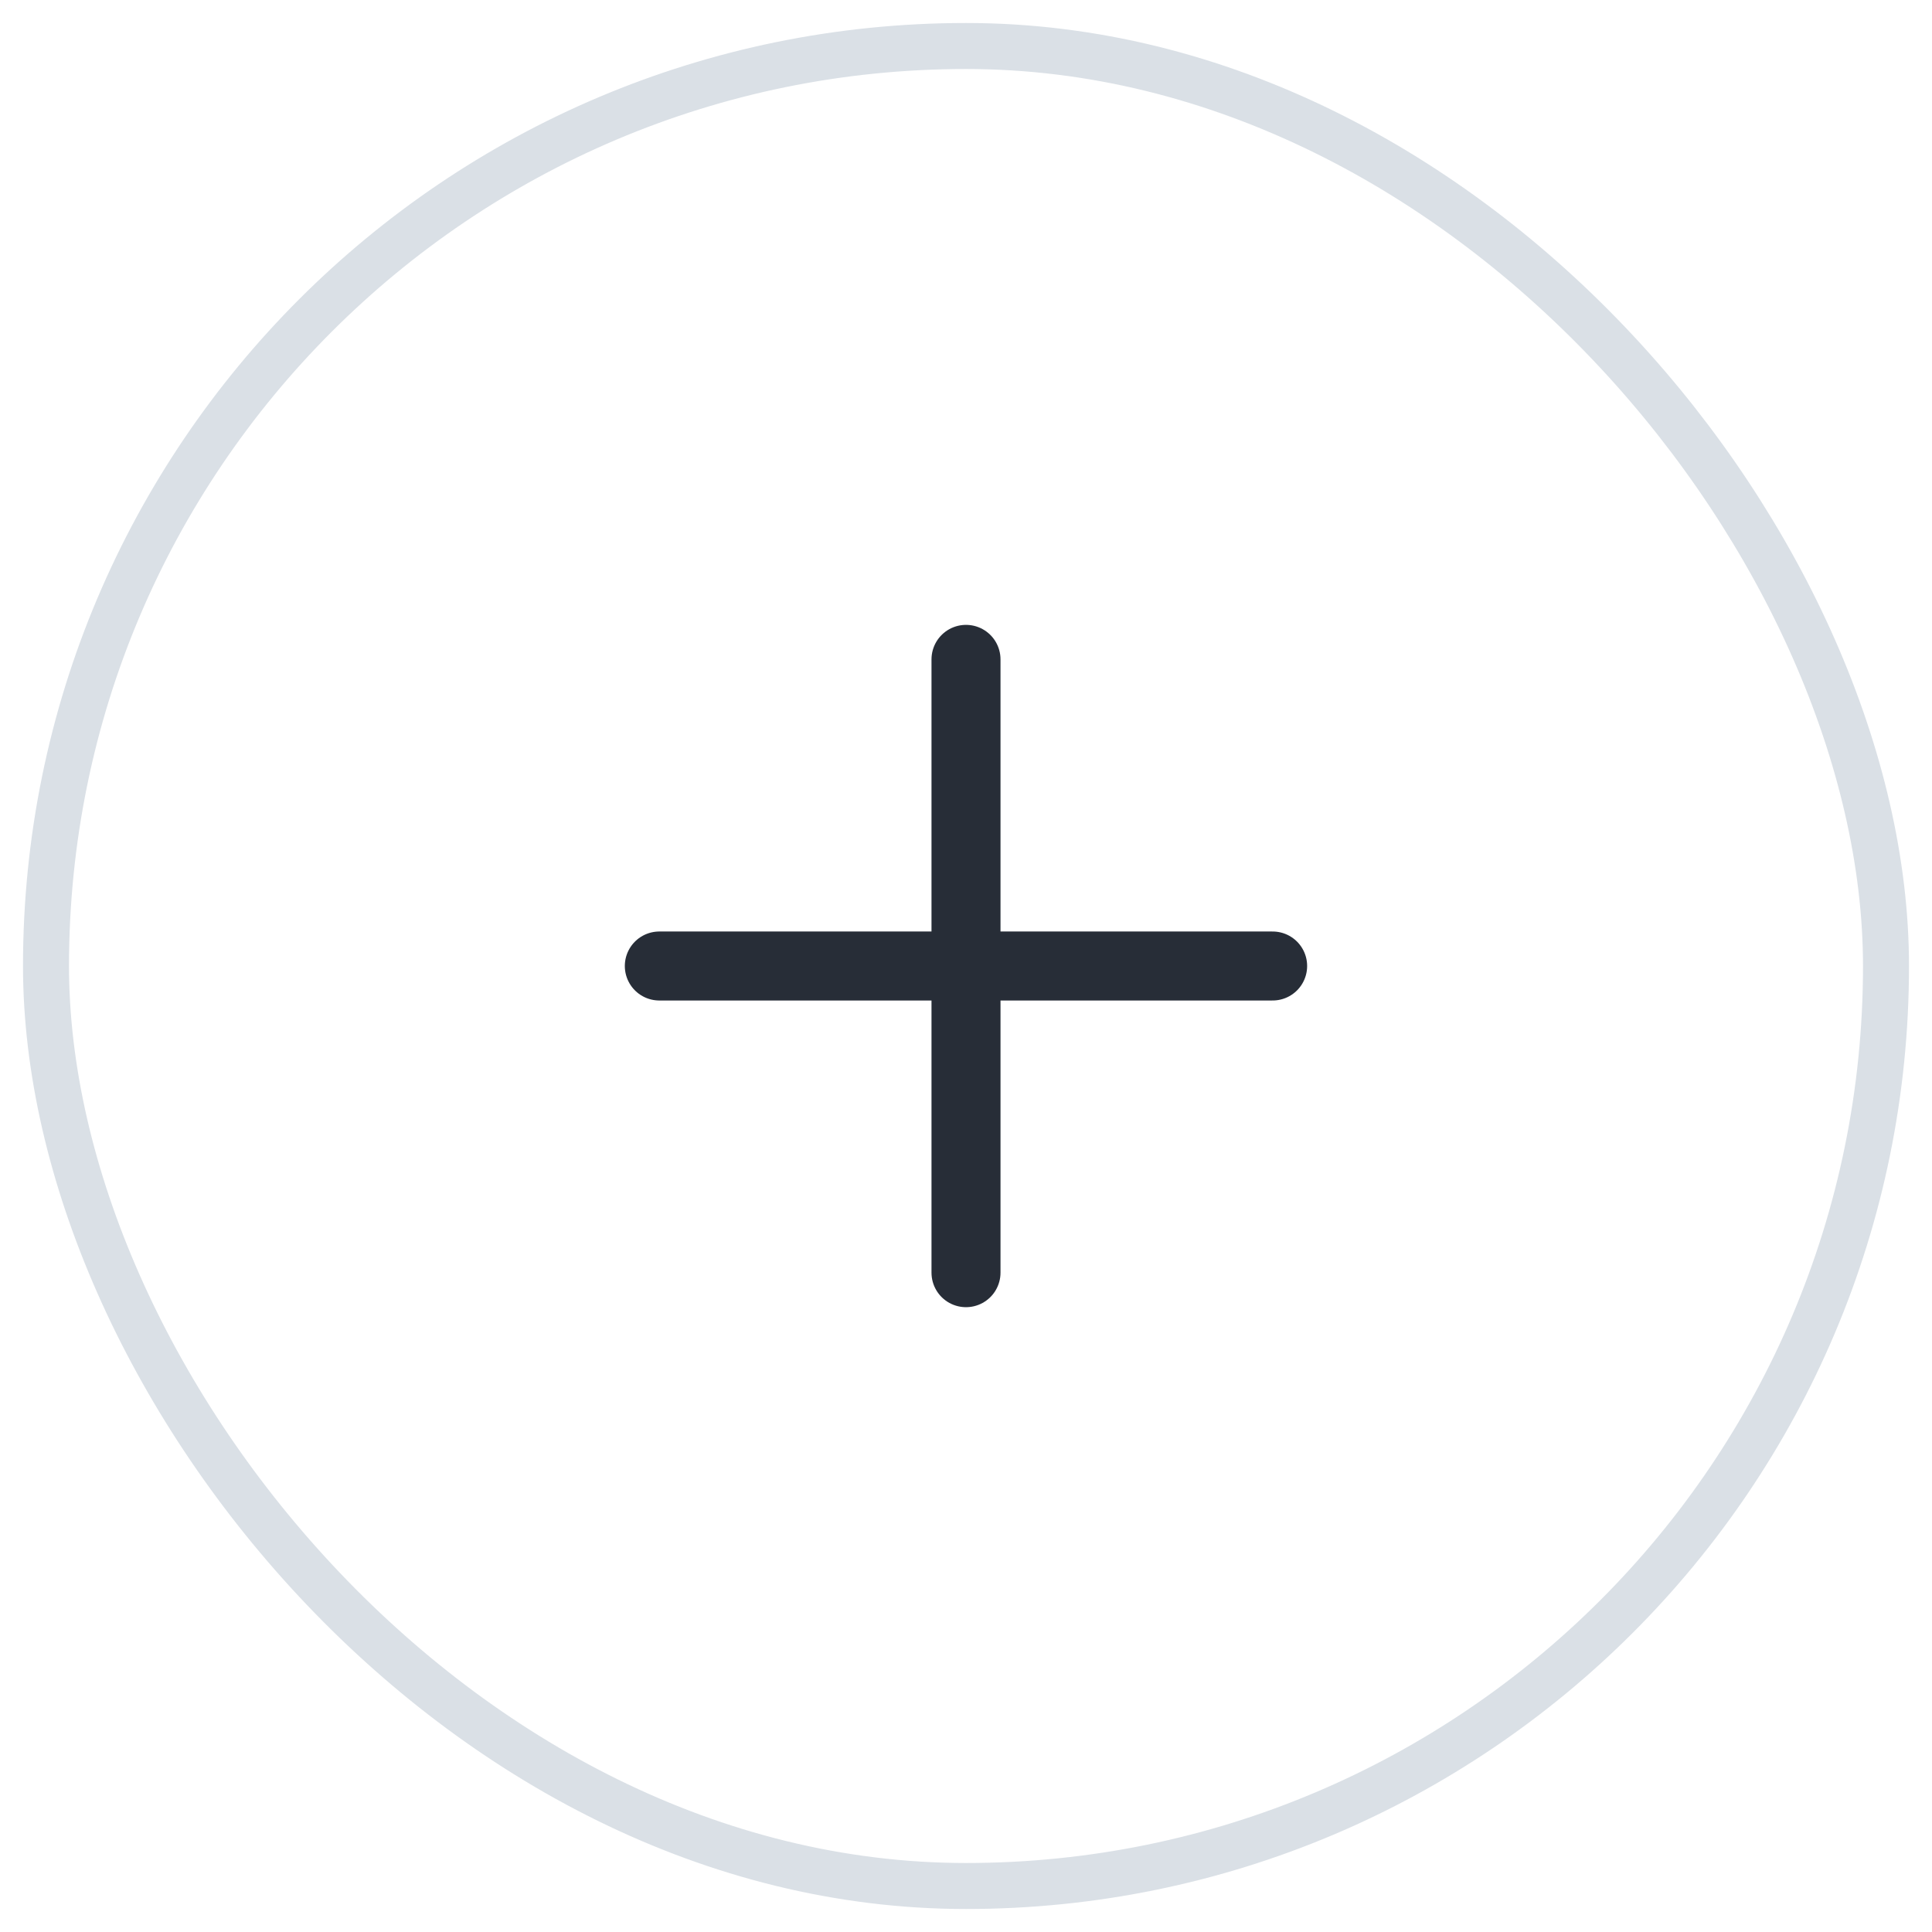 <svg width="42" height="42" viewBox="0 0 42 42" fill="none"
  xmlns="http://www.w3.org/2000/svg">
  <rect x="1" y="1" width="40" height="40" rx="20" stroke="#DAE0E6" stroke-linecap="round"/>
  <path d="M21 14.334V27.667M27.666 21L14.333 21" stroke="#272D37" stroke-width="1.5" stroke-linecap="round"/>
</svg>

